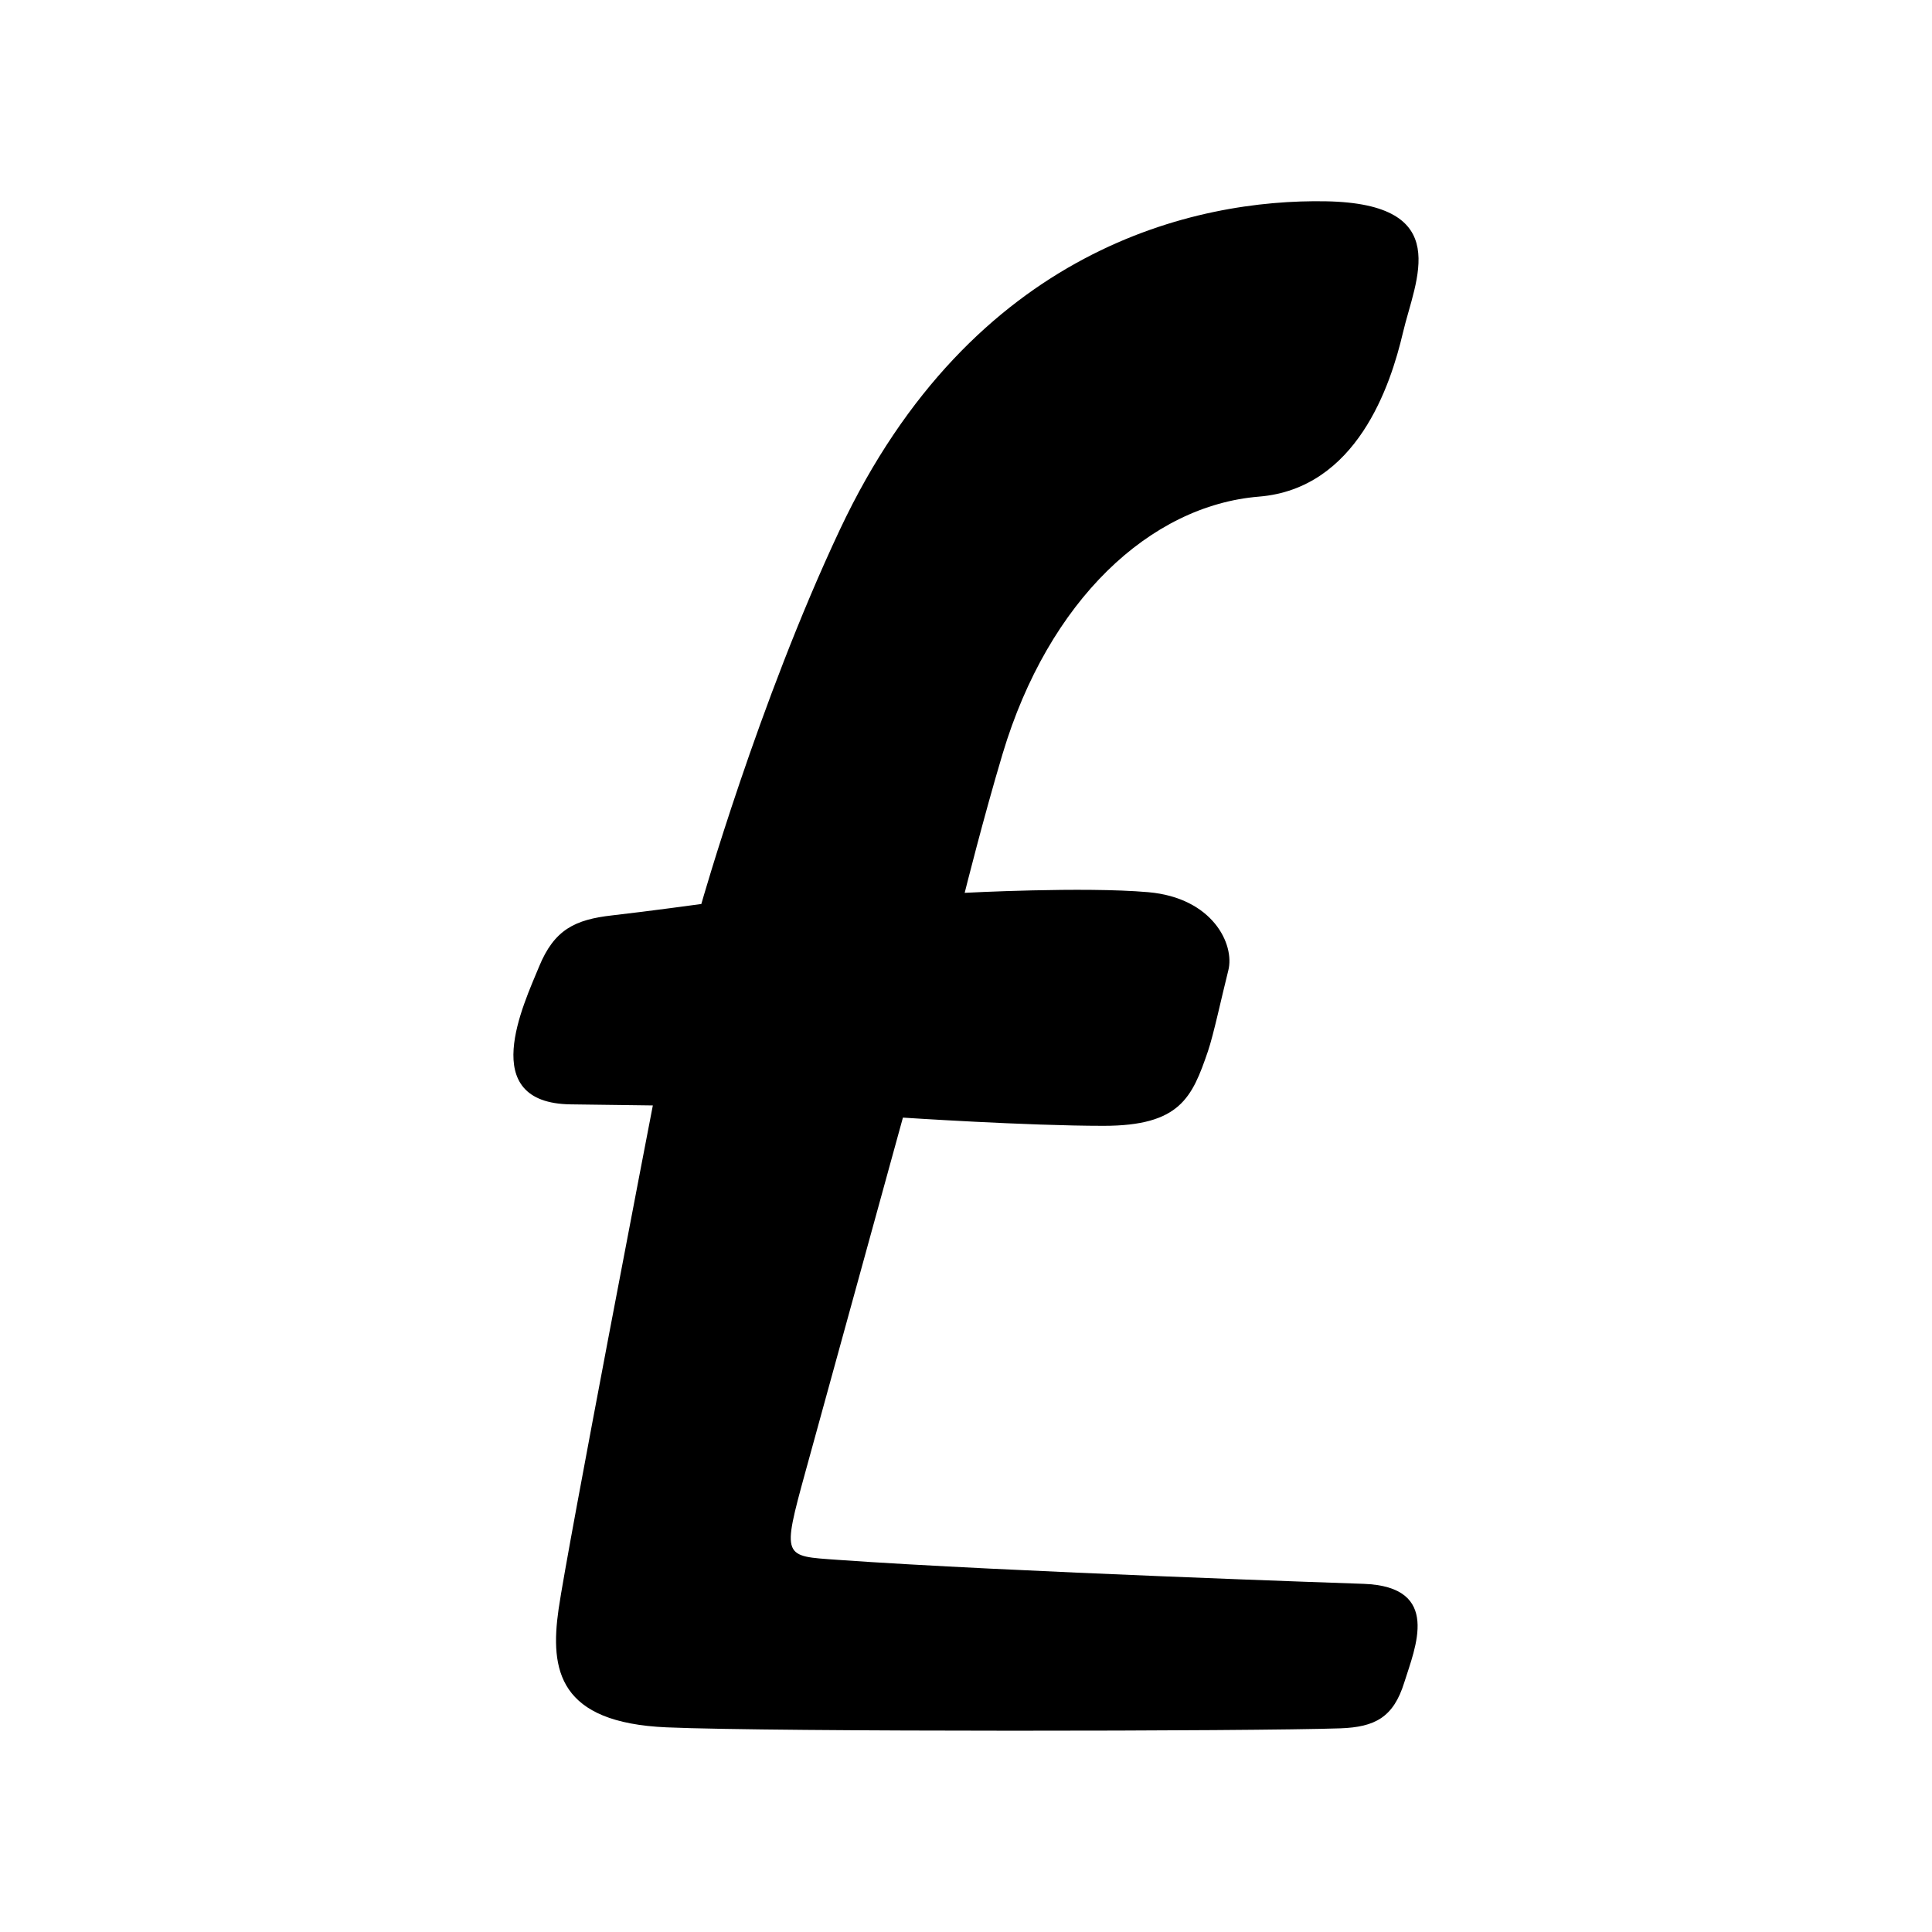 <?xml version="1.0" encoding="UTF-8"?>
<svg width="192" height="192" version="1.1" viewBox="0 0 192 192" xmlns="http://www.w3.org/2000/svg">
 <path d="m135.51 157.4s-35.785-1.202-52.292-2.387c-5.388-0.388-5.549-0.122-3.16-8.803 2.389-8.679 9.673-35.143 9.673-35.143s12.318 0.816 19.934 0.816c7.618 0 8.805-2.817 10.373-7.393 0.567-1.653 1.38-5.483 2.031-8.056 0.653-2.572-1.533-7.208-7.962-7.771-6.427-0.564-18.238 0.066-18.238 0.066s1.844-7.391 3.769-13.818c4.577-15.273 14.659-24.674 25.478-25.558 9.714-0.794 13.08-11.049 14.303-16.282 1.222-5.233 5.223-12.835-7.659-13.067-12.882-0.232-35.1 4.587-48.31 32.663-8.084 17.182-13.753 37.171-13.753 37.171s-5.167 0.711-8.864 1.131c-3.696 0.417-5.753 1.415-7.264 5.1-1.509 3.686-6.281 13.567 3.16 13.681 6.236 0.075 8.149 0.107 8.149 0.107s-8.49 43.974-9.366 50.056c-0.878 6.082 0.017 11.285 10.742 11.749 10.723 0.464 58.399 0.395 66.943 0.097 3.46-0.122 5.279-1.099 6.354-4.547 1.075-3.448 3.763-9.535-4.042-9.812"/>
</svg>
